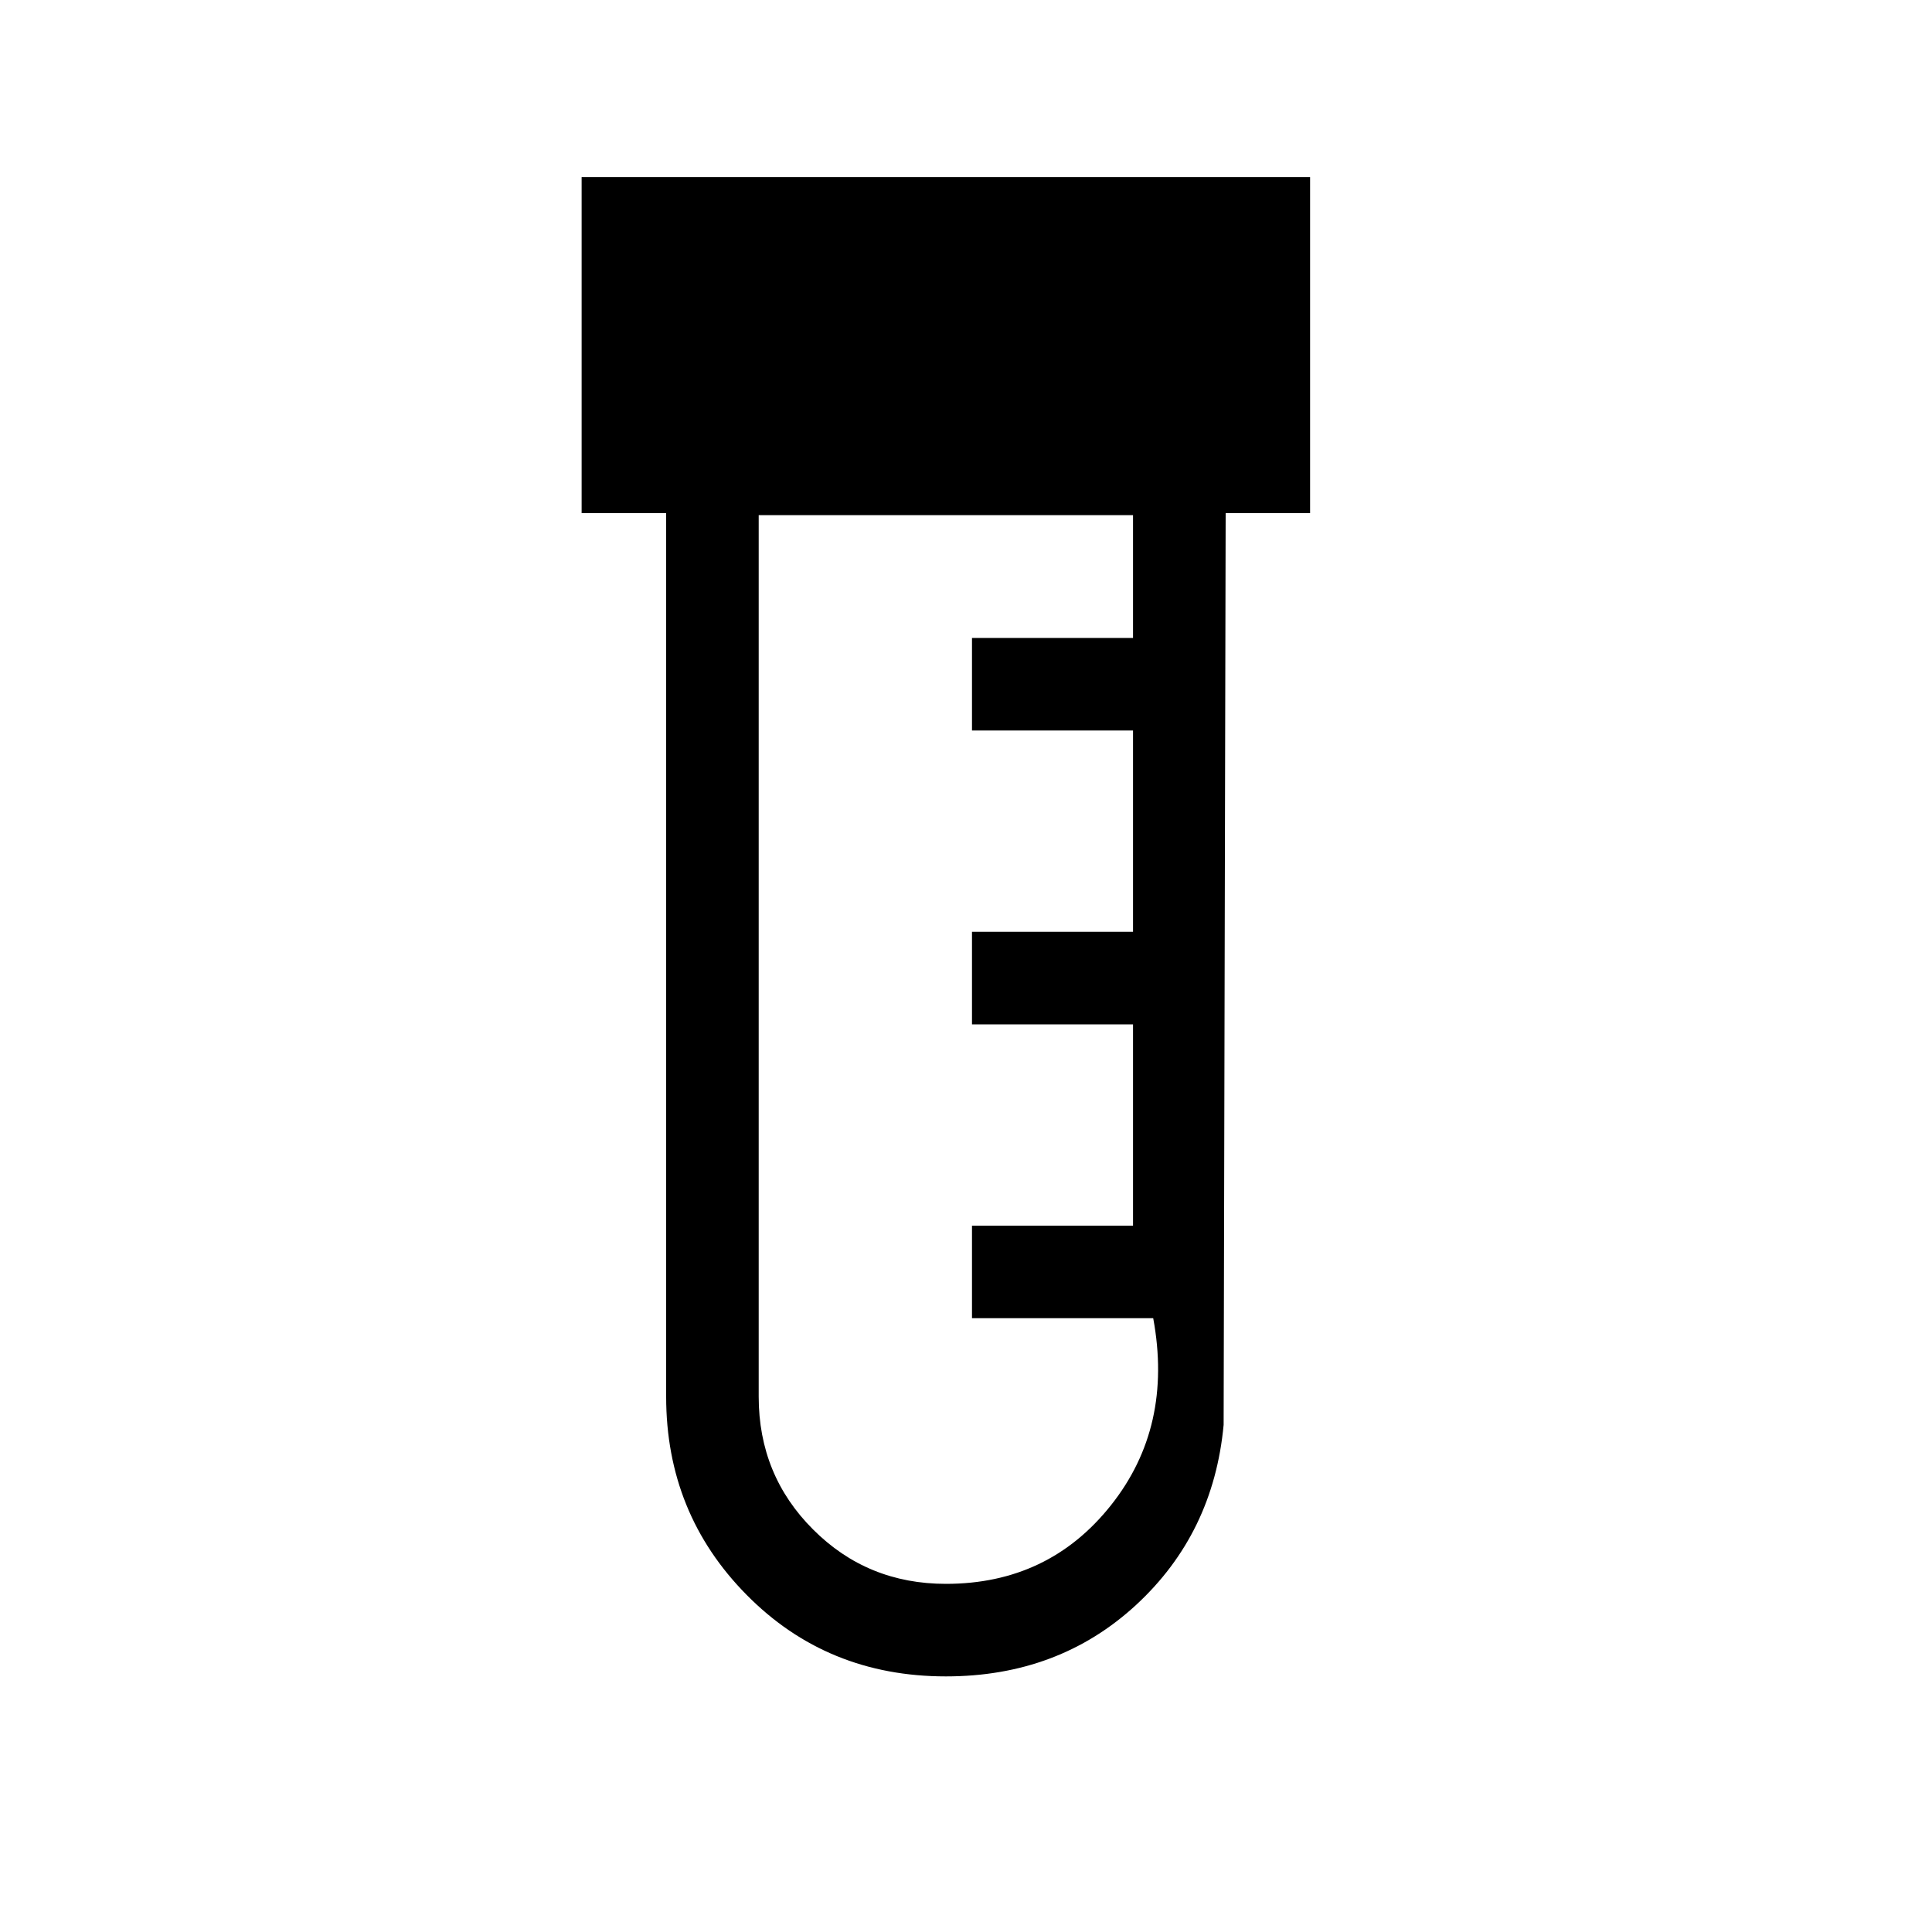<svg xmlns="http://www.w3.org/2000/svg" height="20" width="20"><path d="M9.792 17.354q-1.23 0-2.063-.844-.833-.843-.833-2.052V5.312h-.875V1.833h7.541v3.479h-.874l-.021 9.438q-.105 1.125-.907 1.865-.802.739-1.968.739Zm0-.958q1.062 0 1.708-.813.646-.812.438-1.937h-1.876v-.958h1.667v-2.084h-1.667v-.958h1.667V7.562h-1.667v-.958h1.667V5.333H7.854v9.125q0 .813.563 1.375.562.563 1.375.563Z"/></svg>